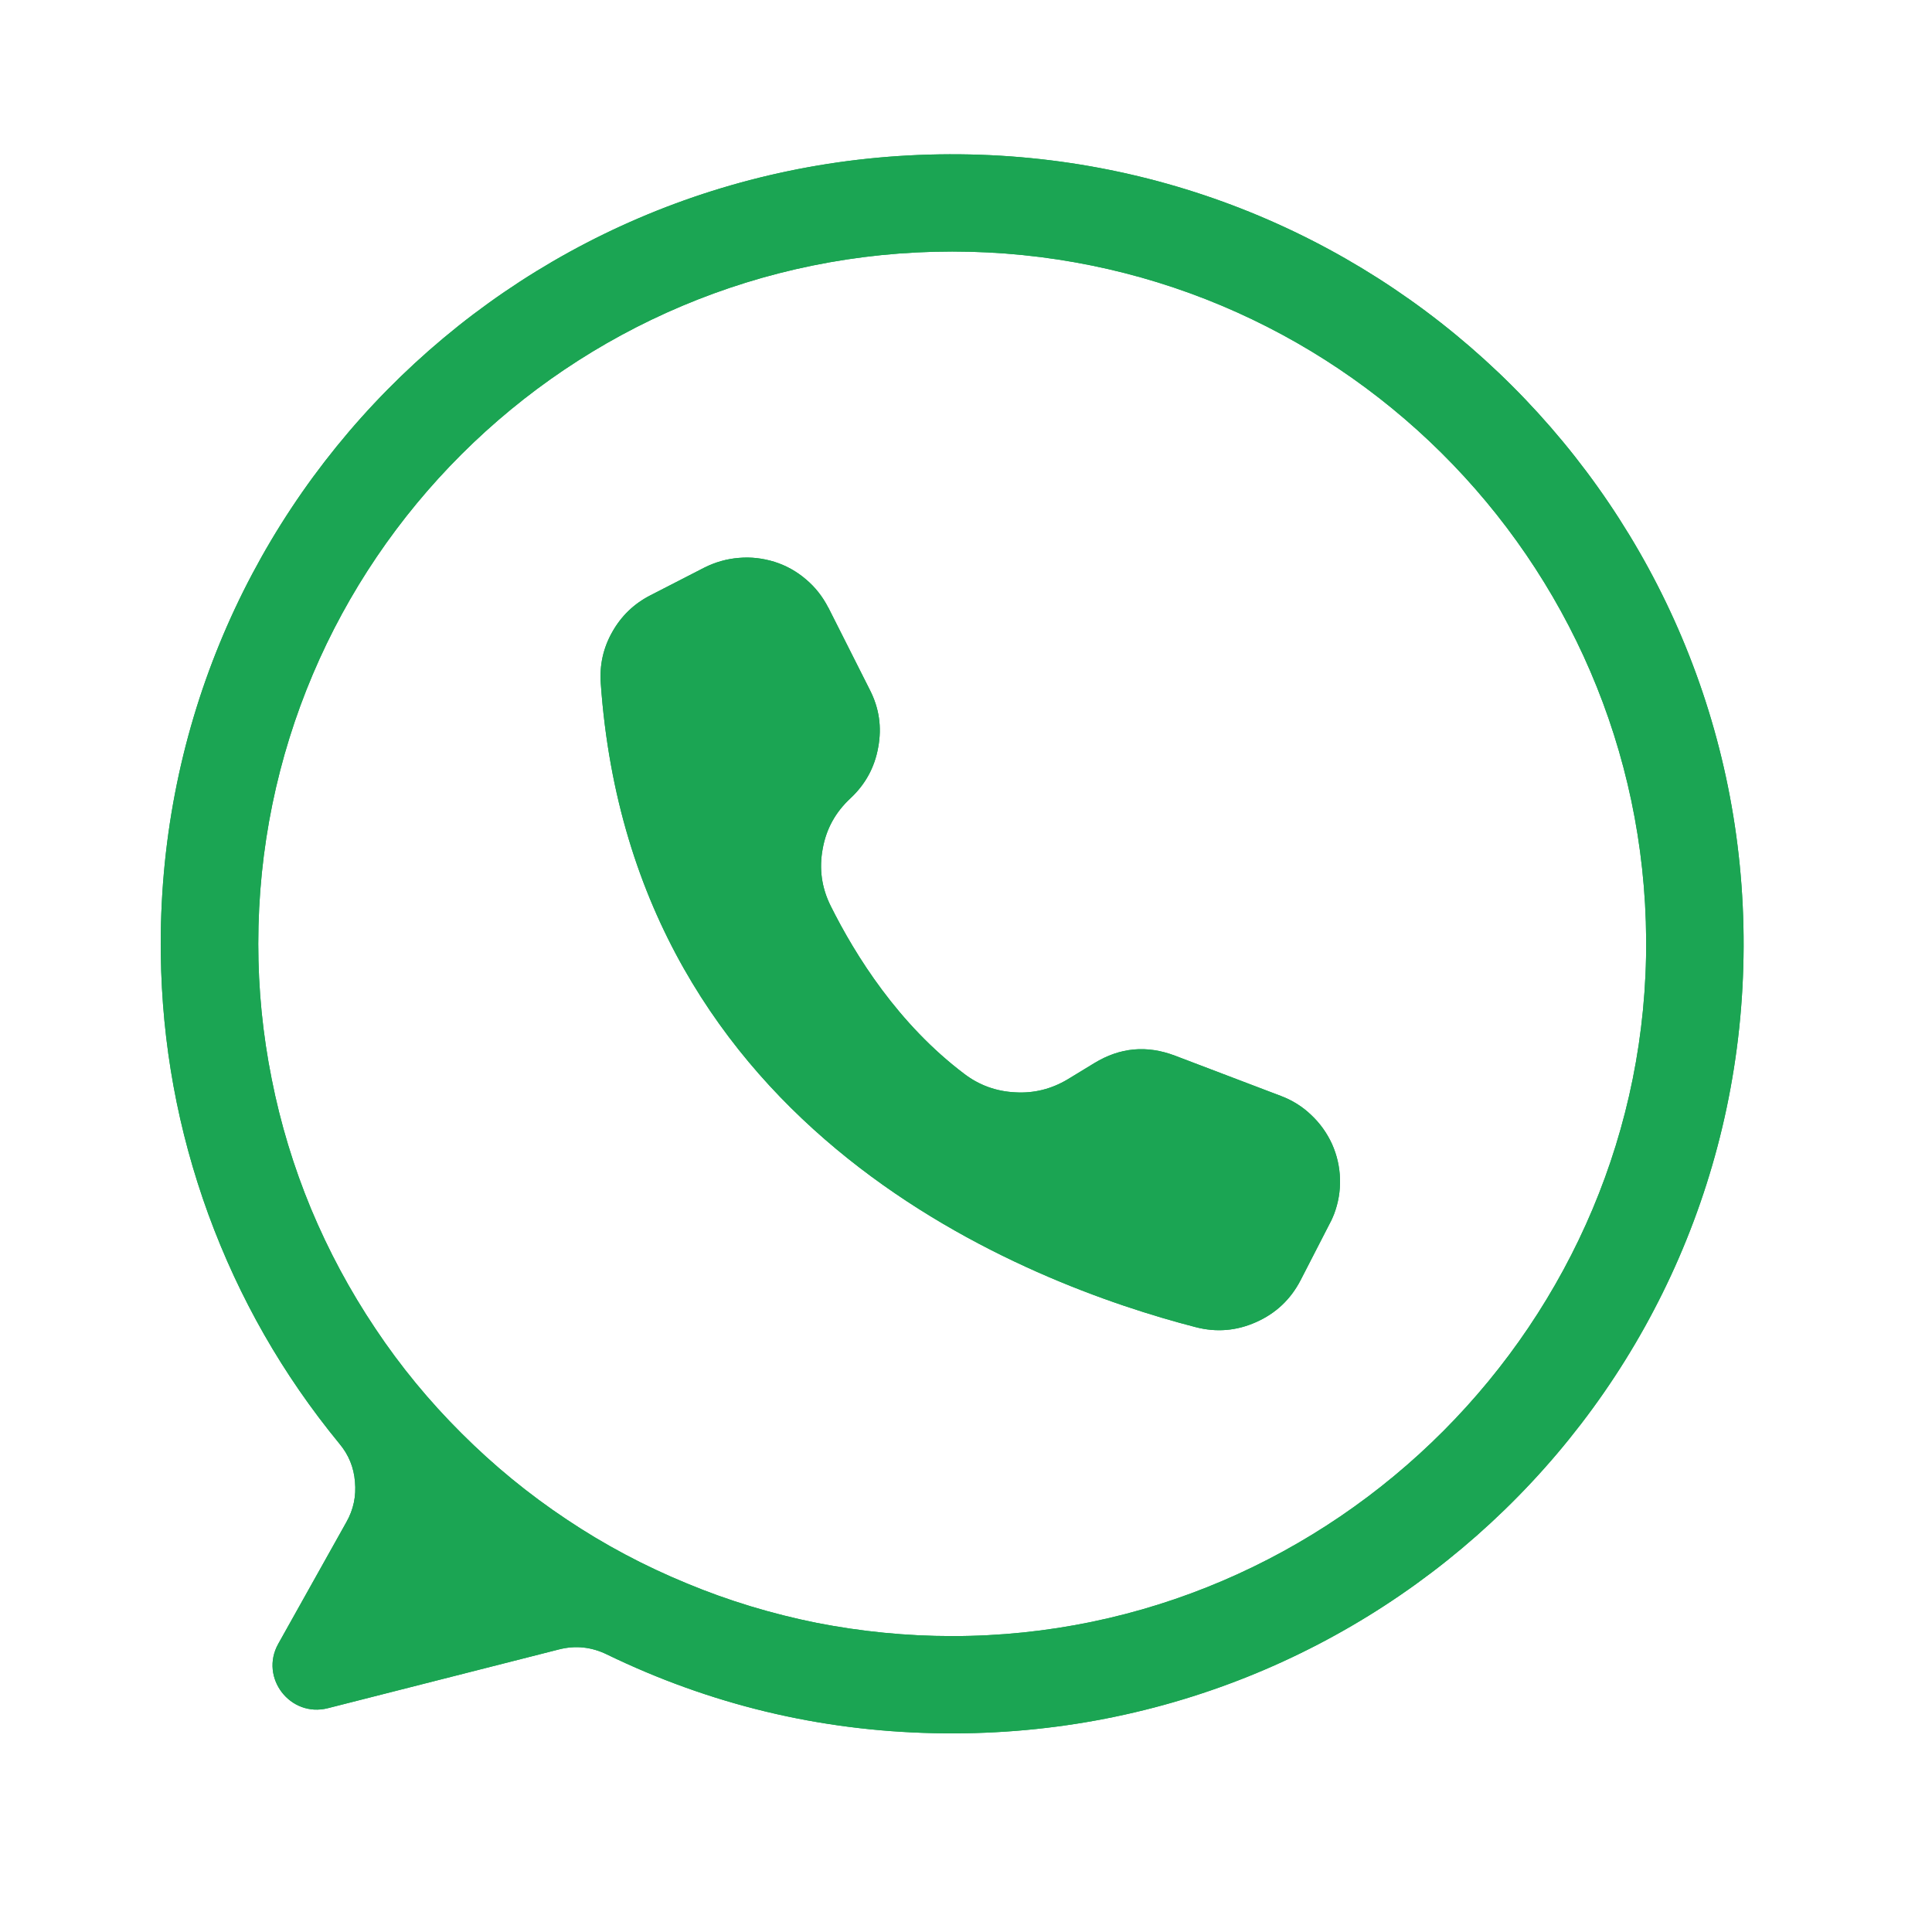 <svg xmlns="http://www.w3.org/2000/svg" xmlns:xlink="http://www.w3.org/1999/xlink" width="54" zoomAndPan="magnify" viewBox="0 0 40.5 40.5" height="54" preserveAspectRatio="xMidYMid meet" version="1.0"><defs><clipPath id="4361820449"><path d="M 3.246 3.203 L 36.586 3.203 L 36.586 36.543 L 3.246 36.543 Z M 3.246 3.203 " clip-rule="nonzero"/></clipPath><clipPath id="e4564c84df"><path d="M 3.246 3.203 L 36.586 3.203 L 36.586 36.543 L 3.246 36.543 Z M 3.246 3.203 " clip-rule="nonzero"/></clipPath></defs><g clip-path="url(#4361820449)"><path fill="#1ba553" d="M 19.902 3.234 C 10.648 3.266 3.25 10.773 3.371 20.008 C 3.395 21.879 3.727 23.695 4.367 25.453 C 5.012 27.215 5.926 28.816 7.117 30.266 C 7.309 30.496 7.418 30.762 7.441 31.062 C 7.469 31.363 7.41 31.645 7.262 31.906 L 5.832 34.461 C 5.438 35.168 6.082 36.008 6.871 35.809 L 11.711 34.578 C 12.059 34.488 12.395 34.523 12.719 34.68 C 14.883 35.73 17.172 36.281 19.578 36.332 C 28.883 36.543 36.523 29.125 36.551 19.84 C 36.582 10.656 29.109 3.203 19.902 3.234 Z M 19.961 34.297 C 19.004 34.297 18.059 34.203 17.121 34.02 C 16.188 33.832 15.277 33.559 14.395 33.191 C 13.512 32.828 12.672 32.383 11.879 31.852 C 11.086 31.324 10.352 30.723 9.676 30.047 C 9 29.375 8.395 28.641 7.867 27.848 C 7.336 27.055 6.887 26.219 6.52 25.34 C 6.156 24.461 5.879 23.551 5.695 22.617 C 5.508 21.684 5.414 20.738 5.414 19.785 C 5.414 11.77 11.926 5.273 19.961 5.273 C 27.965 5.273 34.457 11.723 34.508 19.691 C 34.559 27.691 27.98 34.297 19.961 34.297 Z M 19.961 34.297 " fill-opacity="1" fill-rule="nonzero"/></g><path fill="#1ba553" d="M 17.359 12.73 L 17.367 12.742 L 18.234 14.461 C 18.43 14.844 18.488 15.242 18.41 15.664 C 18.336 16.086 18.141 16.441 17.828 16.734 C 17.516 17.023 17.32 17.375 17.246 17.793 C 17.168 18.211 17.223 18.609 17.414 18.992 C 17.934 20.035 18.836 21.473 20.215 22.512 C 20.527 22.75 20.887 22.879 21.281 22.898 C 21.676 22.922 22.043 22.828 22.383 22.625 L 22.941 22.285 C 23.48 21.957 24.039 21.906 24.629 22.129 L 26.848 22.973 C 27.086 23.062 27.301 23.195 27.484 23.371 C 27.672 23.547 27.816 23.75 27.922 23.98 C 28.027 24.215 28.082 24.457 28.09 24.711 C 28.098 24.969 28.055 25.215 27.965 25.453 C 27.938 25.52 27.91 25.586 27.875 25.648 L 27.262 26.84 C 27.055 27.238 26.746 27.531 26.332 27.715 C 25.922 27.898 25.5 27.934 25.062 27.82 C 21.574 26.918 13.262 23.789 12.594 14.328 C 12.566 13.941 12.645 13.582 12.836 13.246 C 13.023 12.914 13.289 12.656 13.633 12.48 L 14.766 11.898 C 14.992 11.785 15.234 11.715 15.488 11.695 C 15.742 11.672 15.992 11.703 16.234 11.777 C 16.48 11.855 16.699 11.977 16.895 12.145 C 17.09 12.309 17.242 12.504 17.359 12.73 Z M 17.359 12.73 " fill-opacity="1" fill-rule="nonzero"/><g clip-path="url(#e4564c84df)"><path fill="#1ba553" d="M 19.902 3.234 C 10.648 3.266 3.25 10.773 3.371 20.008 C 3.395 21.879 3.727 23.695 4.367 25.453 C 5.012 27.215 5.926 28.816 7.117 30.266 C 7.309 30.496 7.418 30.762 7.441 31.062 C 7.469 31.363 7.41 31.645 7.262 31.906 L 5.832 34.461 C 5.438 35.168 6.082 36.008 6.871 35.809 L 11.711 34.578 C 12.059 34.488 12.395 34.523 12.719 34.68 C 14.883 35.73 17.172 36.281 19.578 36.332 C 28.883 36.543 36.523 29.125 36.551 19.84 C 36.582 10.656 29.109 3.203 19.902 3.234 Z M 19.961 34.297 C 19.004 34.297 18.059 34.203 17.121 34.02 C 16.188 33.832 15.277 33.559 14.395 33.191 C 13.512 32.828 12.672 32.383 11.879 31.852 C 11.086 31.324 10.352 30.723 9.676 30.047 C 9 29.375 8.395 28.641 7.867 27.848 C 7.336 27.055 6.887 26.219 6.52 25.34 C 6.156 24.461 5.879 23.551 5.695 22.617 C 5.508 21.684 5.414 20.738 5.414 19.785 C 5.414 11.77 11.926 5.273 19.961 5.273 C 27.965 5.273 34.457 11.723 34.508 19.691 C 34.559 27.691 27.98 34.297 19.961 34.297 Z M 19.961 34.297 " fill-opacity="1" fill-rule="nonzero"/></g><path fill="#1ba553" d="M 17.359 12.73 L 17.367 12.742 L 18.234 14.461 C 18.43 14.844 18.488 15.242 18.41 15.664 C 18.336 16.086 18.141 16.441 17.828 16.734 C 17.516 17.023 17.32 17.375 17.246 17.793 C 17.168 18.211 17.223 18.609 17.414 18.992 C 17.934 20.035 18.836 21.473 20.215 22.512 C 20.527 22.75 20.887 22.879 21.281 22.898 C 21.676 22.922 22.043 22.828 22.383 22.625 L 22.941 22.285 C 23.48 21.957 24.039 21.906 24.629 22.129 L 26.848 22.973 C 27.086 23.062 27.301 23.195 27.484 23.371 C 27.672 23.547 27.816 23.75 27.922 23.98 C 28.027 24.215 28.082 24.457 28.09 24.711 C 28.098 24.969 28.055 25.215 27.965 25.453 C 27.938 25.52 27.91 25.586 27.875 25.648 L 27.262 26.84 C 27.055 27.238 26.746 27.531 26.332 27.715 C 25.922 27.898 25.5 27.934 25.062 27.82 C 21.574 26.918 13.262 23.789 12.594 14.328 C 12.566 13.941 12.645 13.582 12.836 13.246 C 13.023 12.914 13.289 12.656 13.633 12.48 L 14.766 11.898 C 14.992 11.785 15.234 11.715 15.488 11.695 C 15.742 11.672 15.992 11.703 16.234 11.777 C 16.48 11.855 16.699 11.977 16.895 12.145 C 17.09 12.309 17.242 12.504 17.359 12.73 Z M 17.359 12.73 " fill-opacity="1" fill-rule="nonzero"/></svg>
